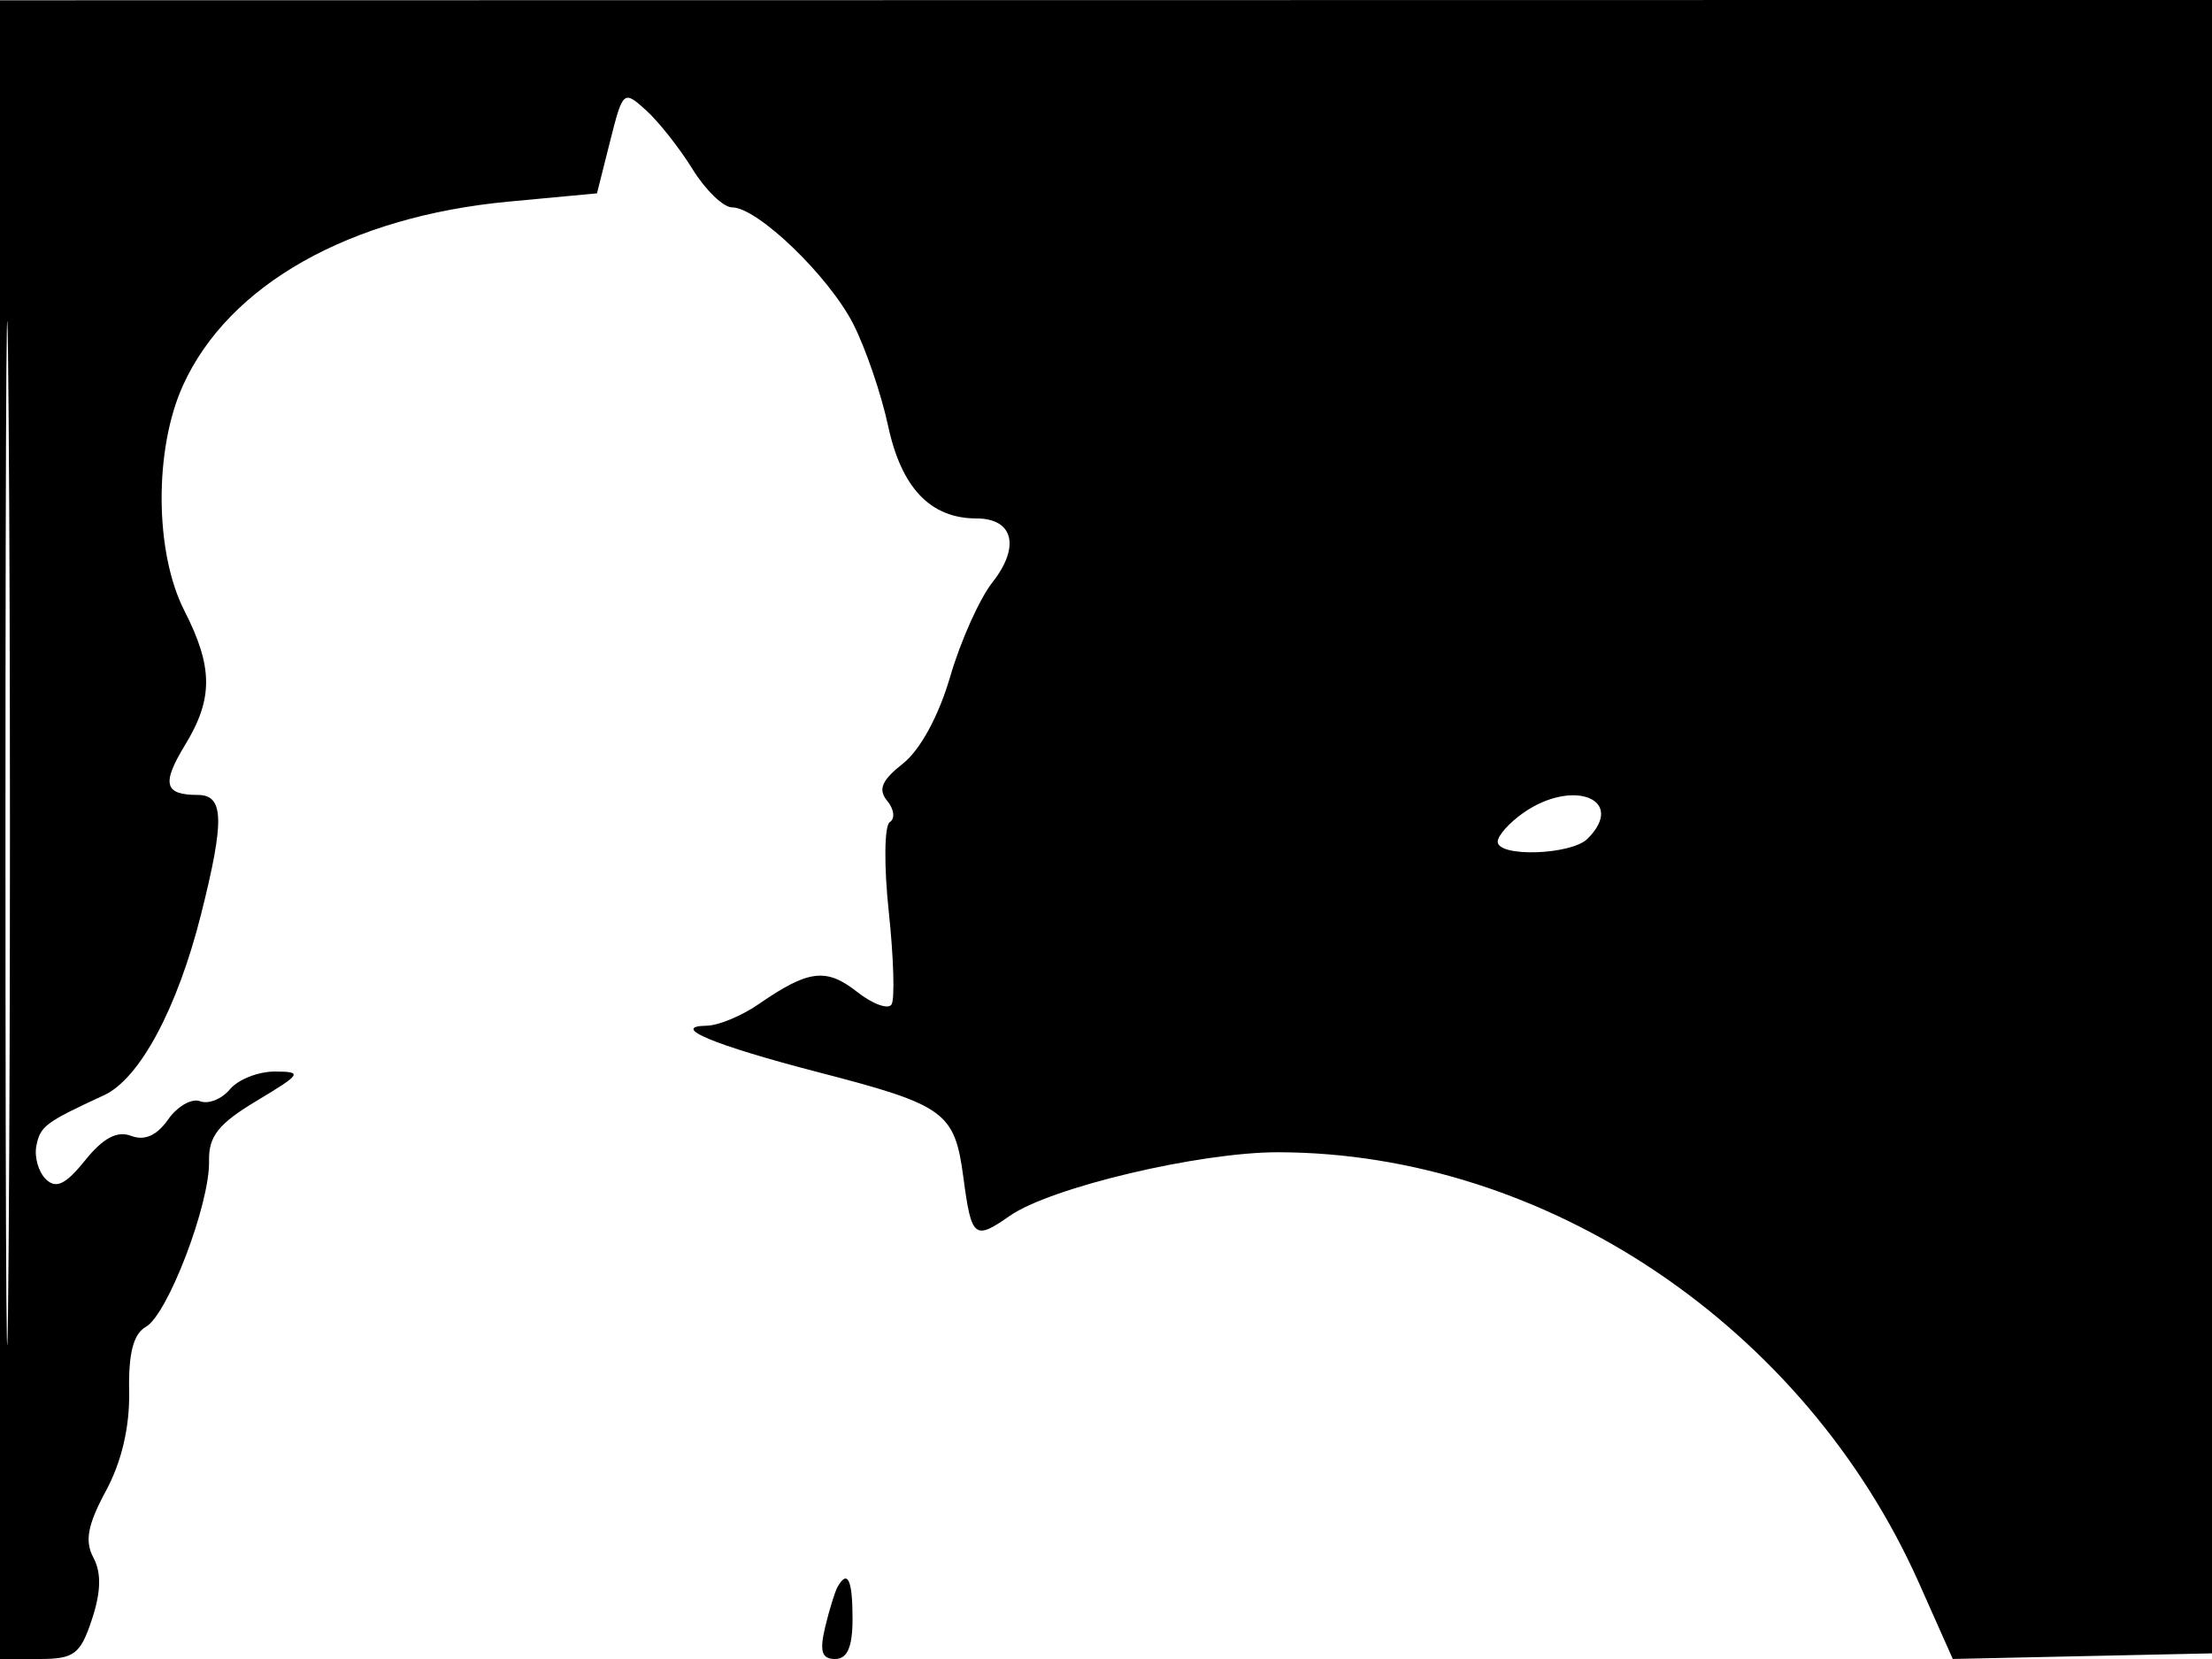 <svg xmlns="http://www.w3.org/2000/svg" width="192" height="144" viewBox="0 0 192 144" version="1.1">
	<path d="M 0 72.012 L 0 144 3.422 144 C 6.438 144, 6.980 143.590, 7.984 140.549 C 8.769 138.169, 8.808 136.509, 8.107 135.199 C 7.338 133.763, 7.604 132.351, 9.198 129.401 C 10.561 126.876, 11.271 123.830, 11.209 120.768 C 11.143 117.465, 11.581 115.774, 12.659 115.171 C 14.559 114.108, 18.225 104.490, 18.145 100.781 C 18.098 98.625, 18.956 97.541, 22.293 95.541 C 26.173 93.215, 26.296 93.018, 23.872 93.009 C 22.427 93.004, 20.668 93.695, 19.962 94.546 C 19.257 95.396, 18.089 95.864, 17.367 95.587 C 16.645 95.310, 15.396 96.024, 14.591 97.173 C 13.616 98.566, 12.545 99.040, 11.382 98.593 C 10.170 98.128, 8.950 98.776, 7.393 100.712 C 5.700 102.816, 4.862 103.219, 3.981 102.356 C 3.338 101.727, 2.967 100.425, 3.156 99.463 C 3.494 97.746, 3.938 97.414, 9.028 95.065 C 12.122 93.638, 15.391 87.543, 17.453 79.356 C 19.509 71.189, 19.449 69, 17.167 69 C 14.254 69, 14.009 68.032, 16.068 64.656 C 18.517 60.641, 18.500 57.901, 16 53 C 13.418 47.939, 13.366 38.992, 15.886 33.444 C 19.852 24.712, 30.349 18.792, 44.159 17.499 L 51.817 16.782 52.952 12.275 C 54.064 7.858, 54.127 7.805, 56.076 9.569 C 57.170 10.558, 58.987 12.861, 60.114 14.684 C 61.241 16.508, 62.786 18, 63.547 18 C 65.748 18, 71.938 23.958, 74.062 28.122 C 75.132 30.219, 76.493 34.200, 77.087 36.969 C 78.242 42.355, 80.767 45, 84.754 45 C 87.961 45, 88.577 47.451, 86.146 50.541 C 85.021 51.972, 83.369 55.659, 82.474 58.737 C 81.492 62.117, 79.873 65.098, 78.386 66.268 C 76.528 67.730, 76.191 68.525, 77.011 69.513 C 77.608 70.233, 77.709 71.062, 77.234 71.356 C 76.759 71.649, 76.718 75.139, 77.142 79.110 C 77.566 83.081, 77.677 86.714, 77.387 87.183 C 77.097 87.652, 75.738 87.152, 74.366 86.073 C 71.710 83.984, 70.150 84.184, 65.846 87.163 C 64.386 88.173, 62.361 89.014, 61.346 89.030 C 58.050 89.085, 61.967 90.718, 71.018 93.065 C 82.071 95.930, 82.866 96.508, 83.626 102.239 C 84.319 107.461, 84.584 107.680, 87.635 105.543 C 91.169 103.068, 104.127 99.999, 110.980 100.015 C 134.223 100.067, 156.664 115.162, 166.565 137.403 L 169.500 143.997 181 143.748 L 192.500 143.500 192.757 71.748 L 193.013 -0.004 96.507 0.010 L 0 0.024 0 72.012 M 0.474 72.500 C 0.474 112.100, 0.598 128.154, 0.750 108.176 C 0.901 88.198, 0.901 55.798, 0.750 36.176 C 0.598 16.554, 0.474 32.900, 0.474 72.500 M 132.223 70.557 C 131 71.413, 130 72.538, 130 73.057 C 130 74.426, 136.385 74.215, 137.800 72.800 C 141.204 69.396, 136.551 67.525, 132.223 70.557 M 72.697 137.750 C 72.466 138.162, 71.981 139.738, 71.619 141.250 C 71.122 143.332, 71.331 144, 72.481 144 C 73.550 144, 74 142.964, 74 140.500 C 74 137.110, 73.568 136.198, 72.697 137.750" stroke="none" fill="black" fill-rule="evenodd"/>
</svg>